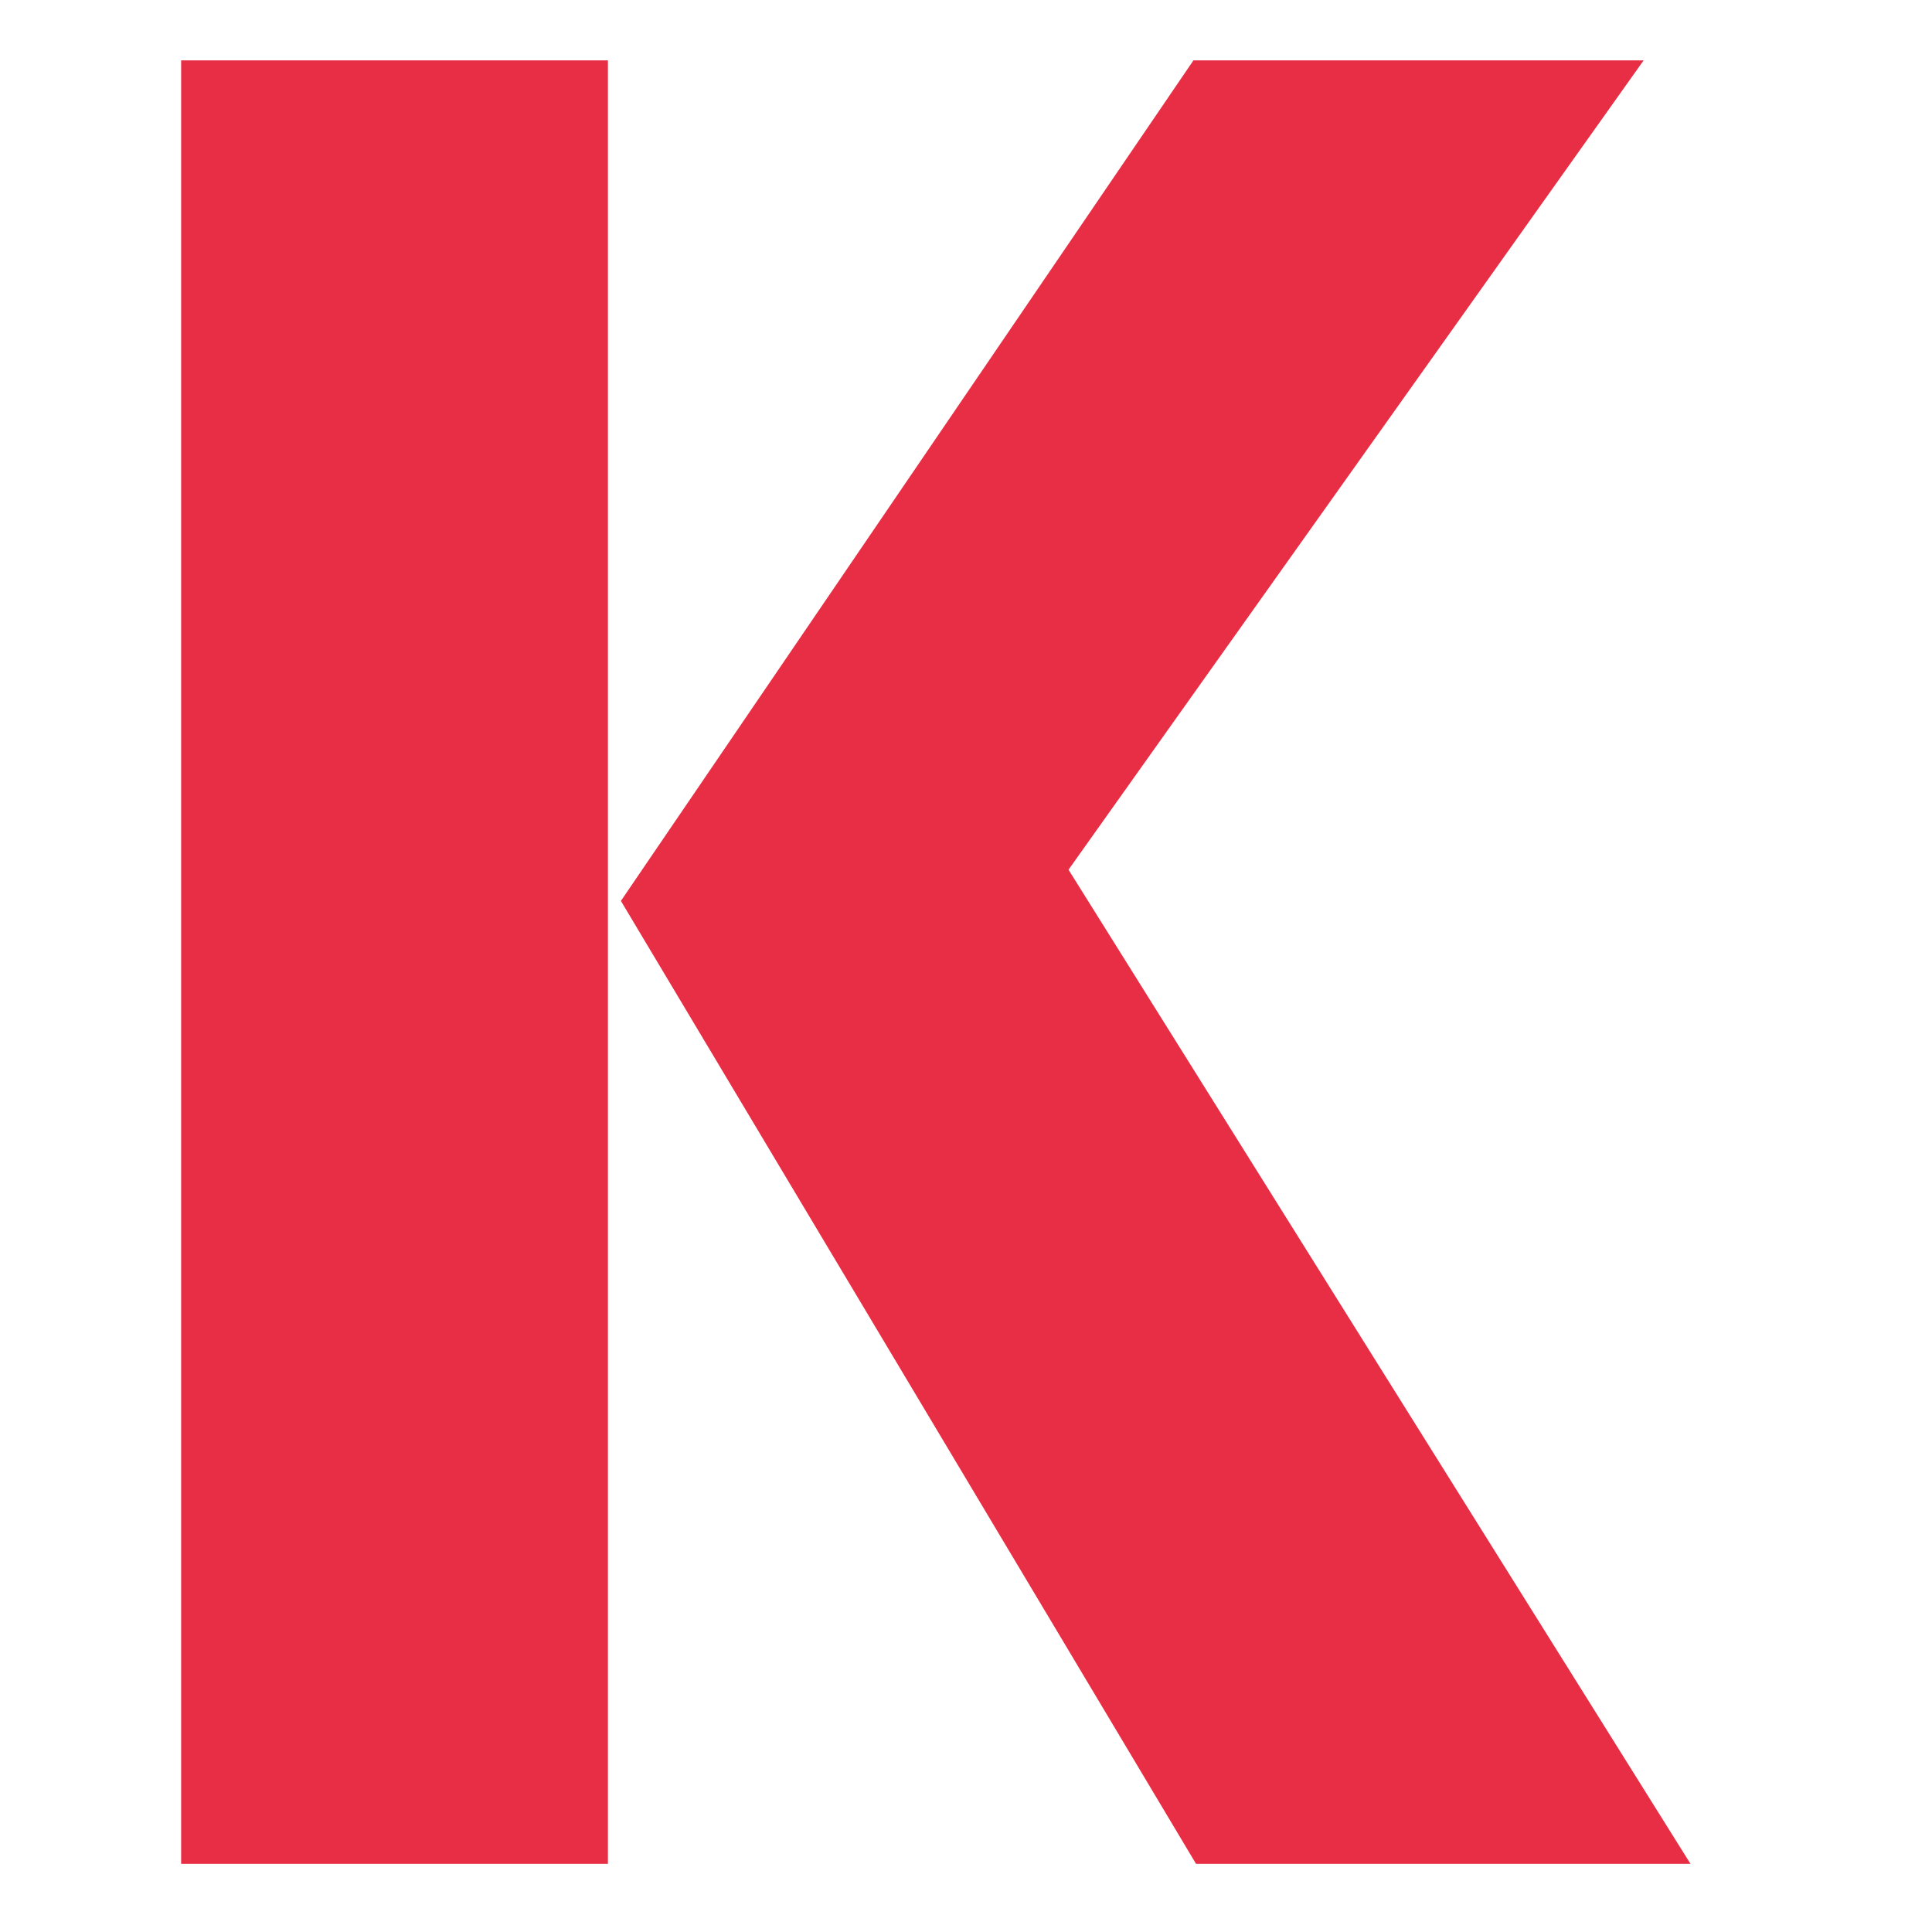 <svg width="32" height="32" viewBox="0 0 32 32" fill="none" xmlns="http://www.w3.org/2000/svg">
<path d="M10.069 1V30.871H3V1H10.069ZM27.224 1L17.698 14.405L28 30.871H19.81L10.284 14.922L19.767 1H27.224Z" fill="#E82E44"/>
</svg>
